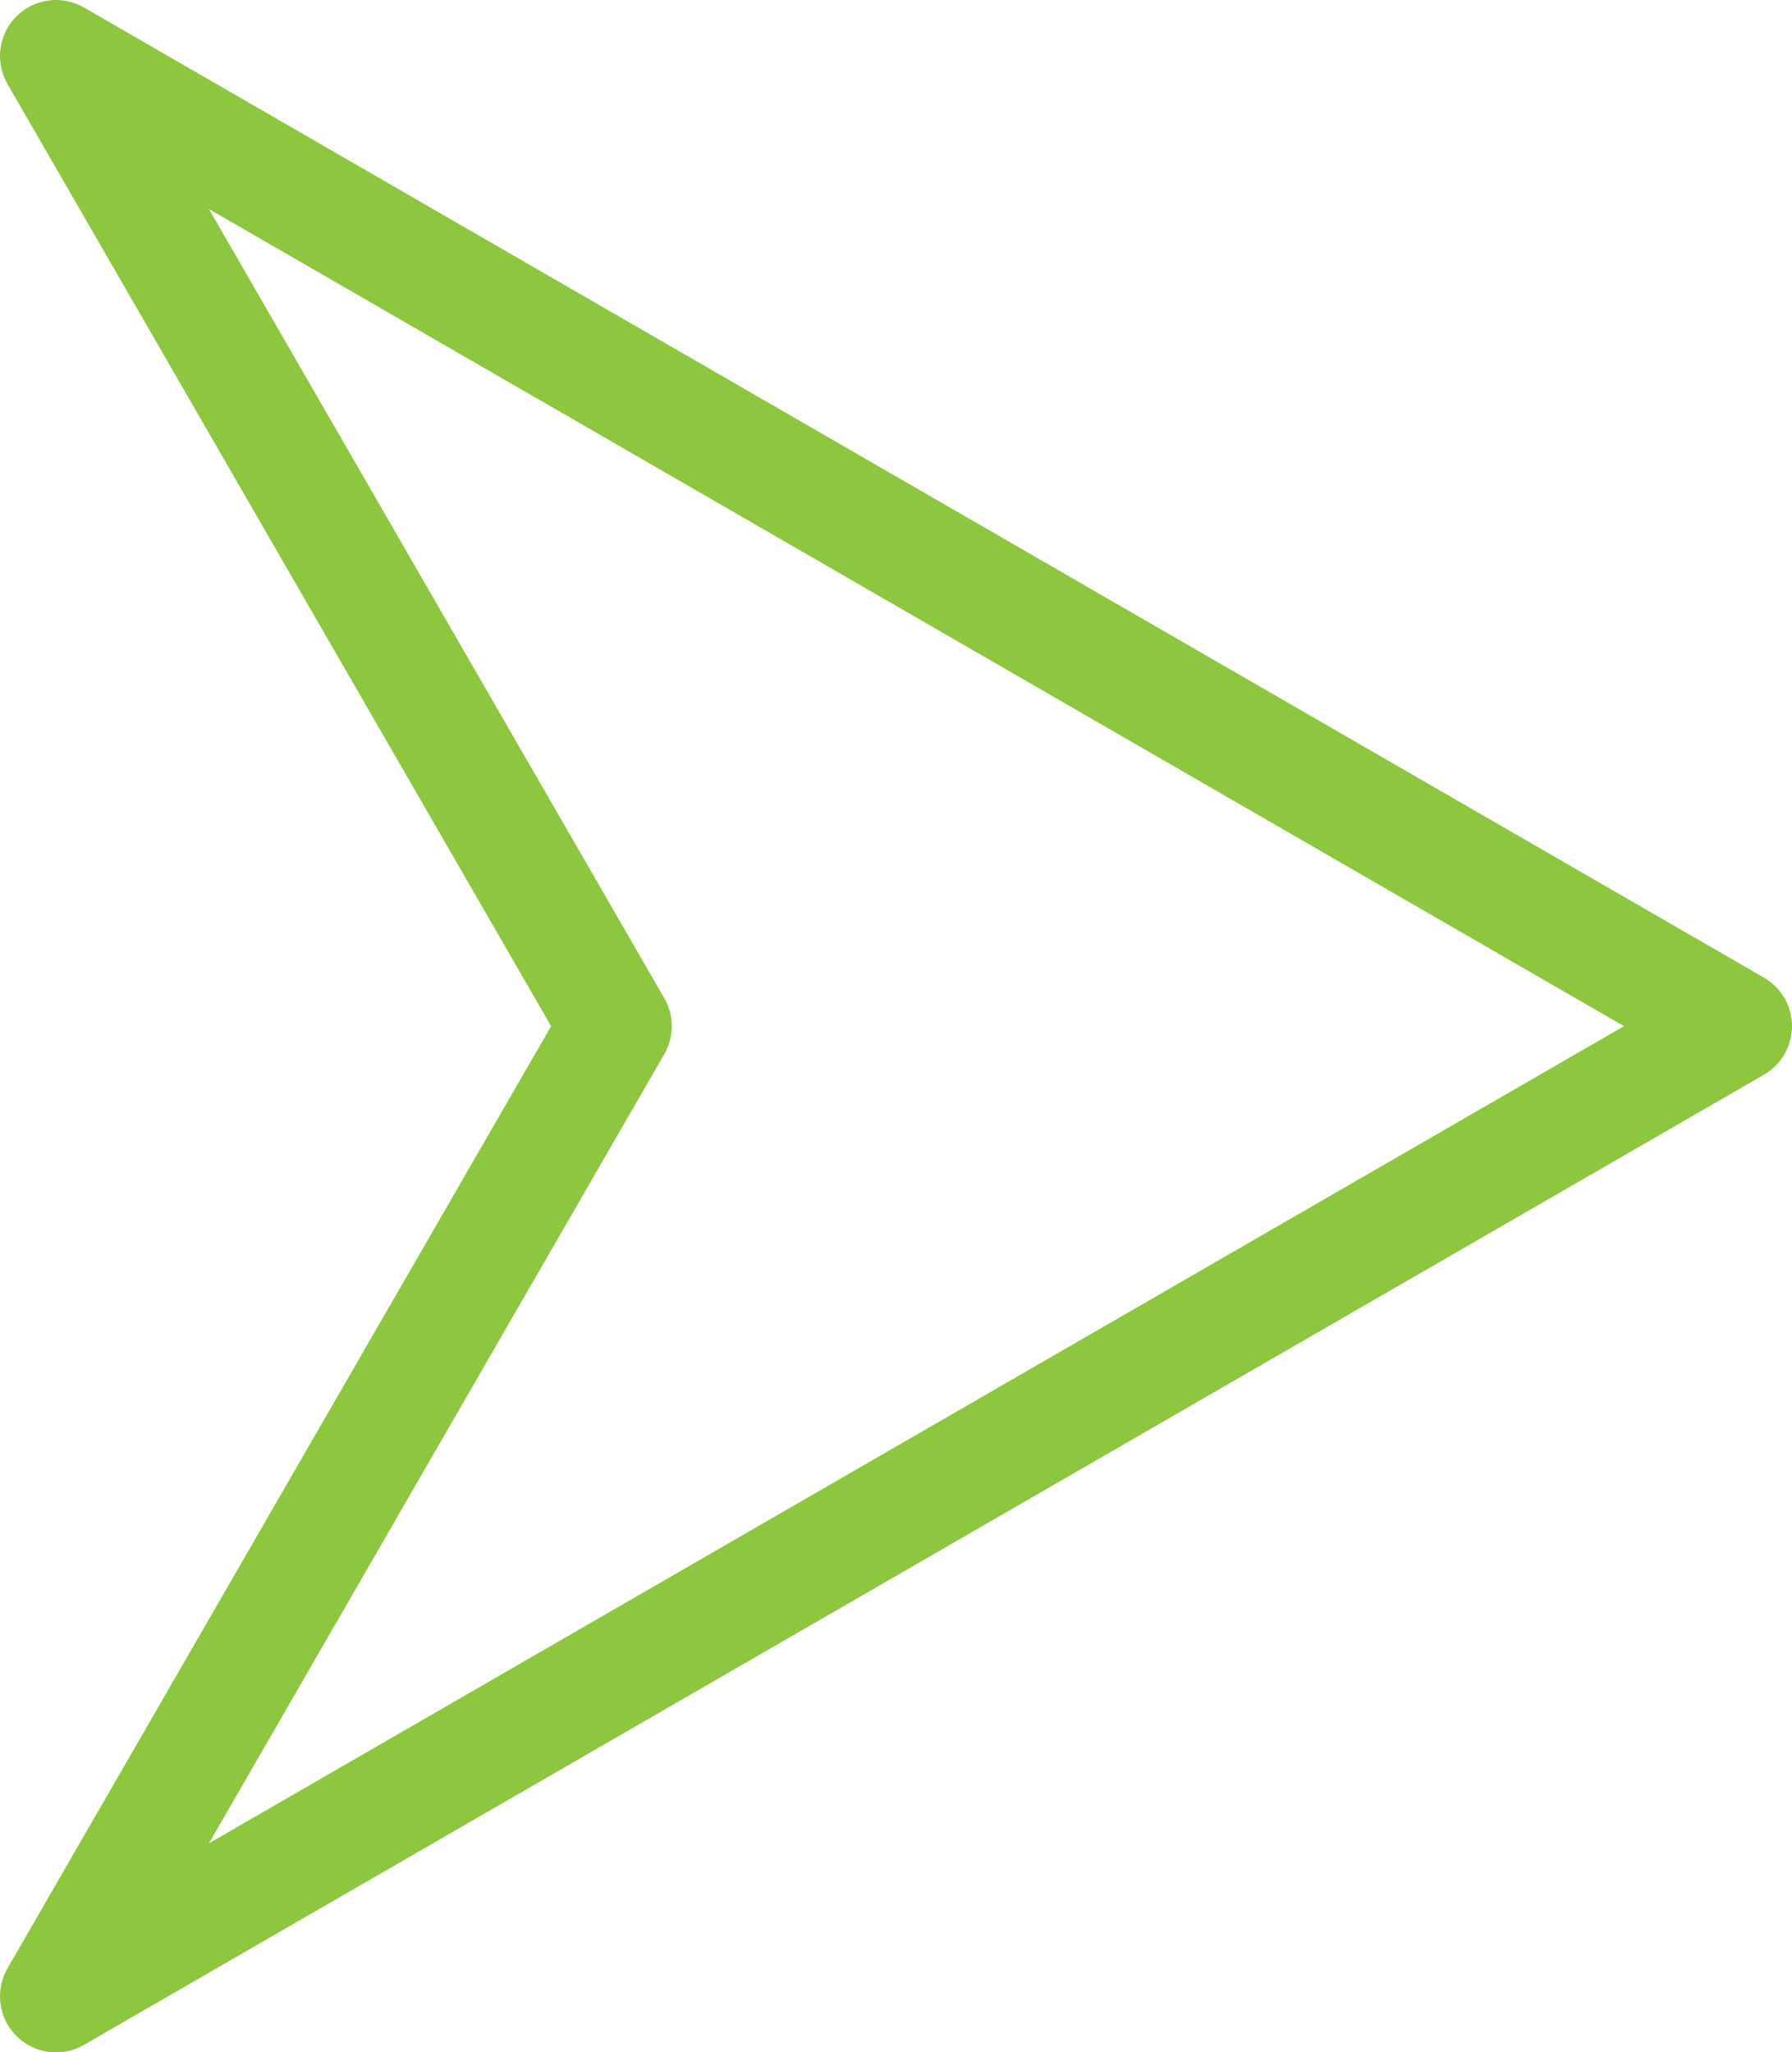 <svg xmlns="http://www.w3.org/2000/svg" viewBox="0 0 80 91.6"><defs><style>.cls-1{fill:none;stroke:#8dc63f;stroke-linejoin:round;stroke-width:5px;}</style></defs><g id="Layer_2" data-name="Layer 2"><g id="Layer_1-2" data-name="Layer 1"><polygon class="cls-1" points="27.49 45.8 2.5 2.5 77.5 45.8 2.5 89.1 27.49 45.8"/></g></g></svg>